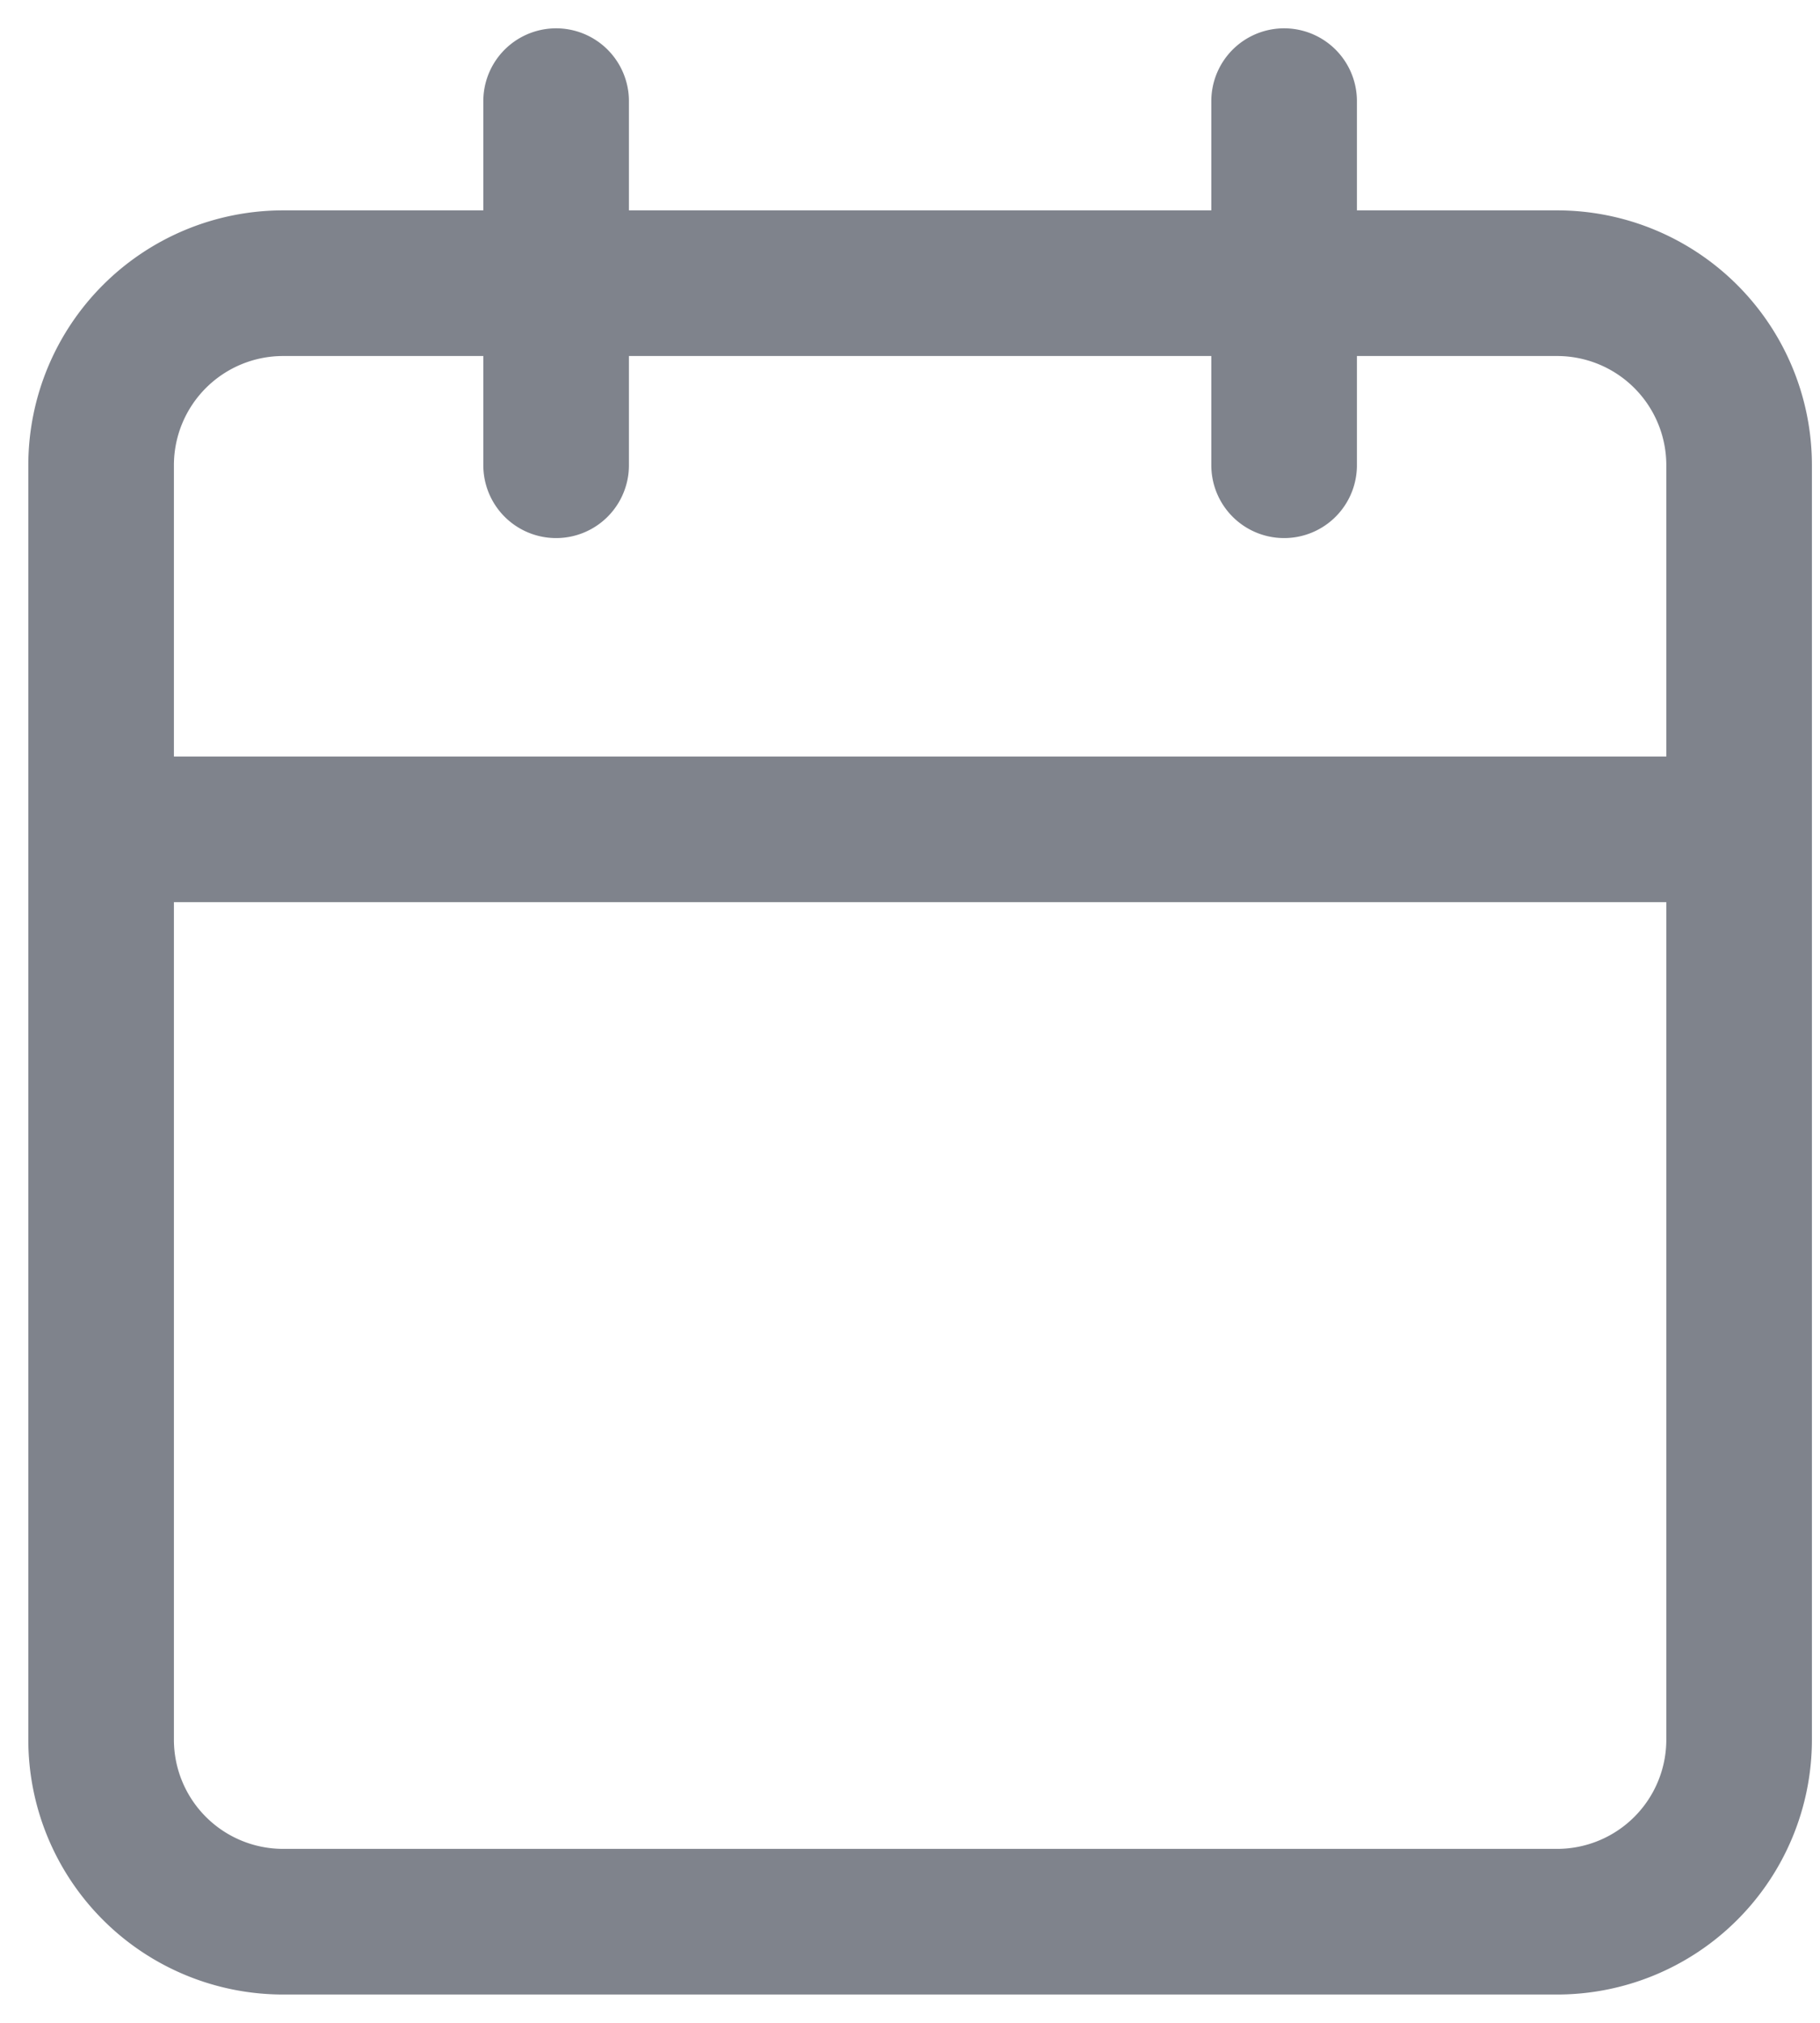 <svg width="18" height="20" fill="none" xmlns="http://www.w3.org/2000/svg"><path d="M12.7 1v3.6M5.5 1v3.6M1 8.2h16.2M2.8 2.8h12.6a1.8 1.8 0 011.8 1.8v12.6a1.8 1.8 0 01-1.8 1.8H2.8A1.8 1.8 0 011 17.2V4.6a1.8 1.8 0 011.8-1.8z" stroke="#7F838C" stroke-width="1.44" stroke-linecap="round" stroke-linejoin="round"/></svg>